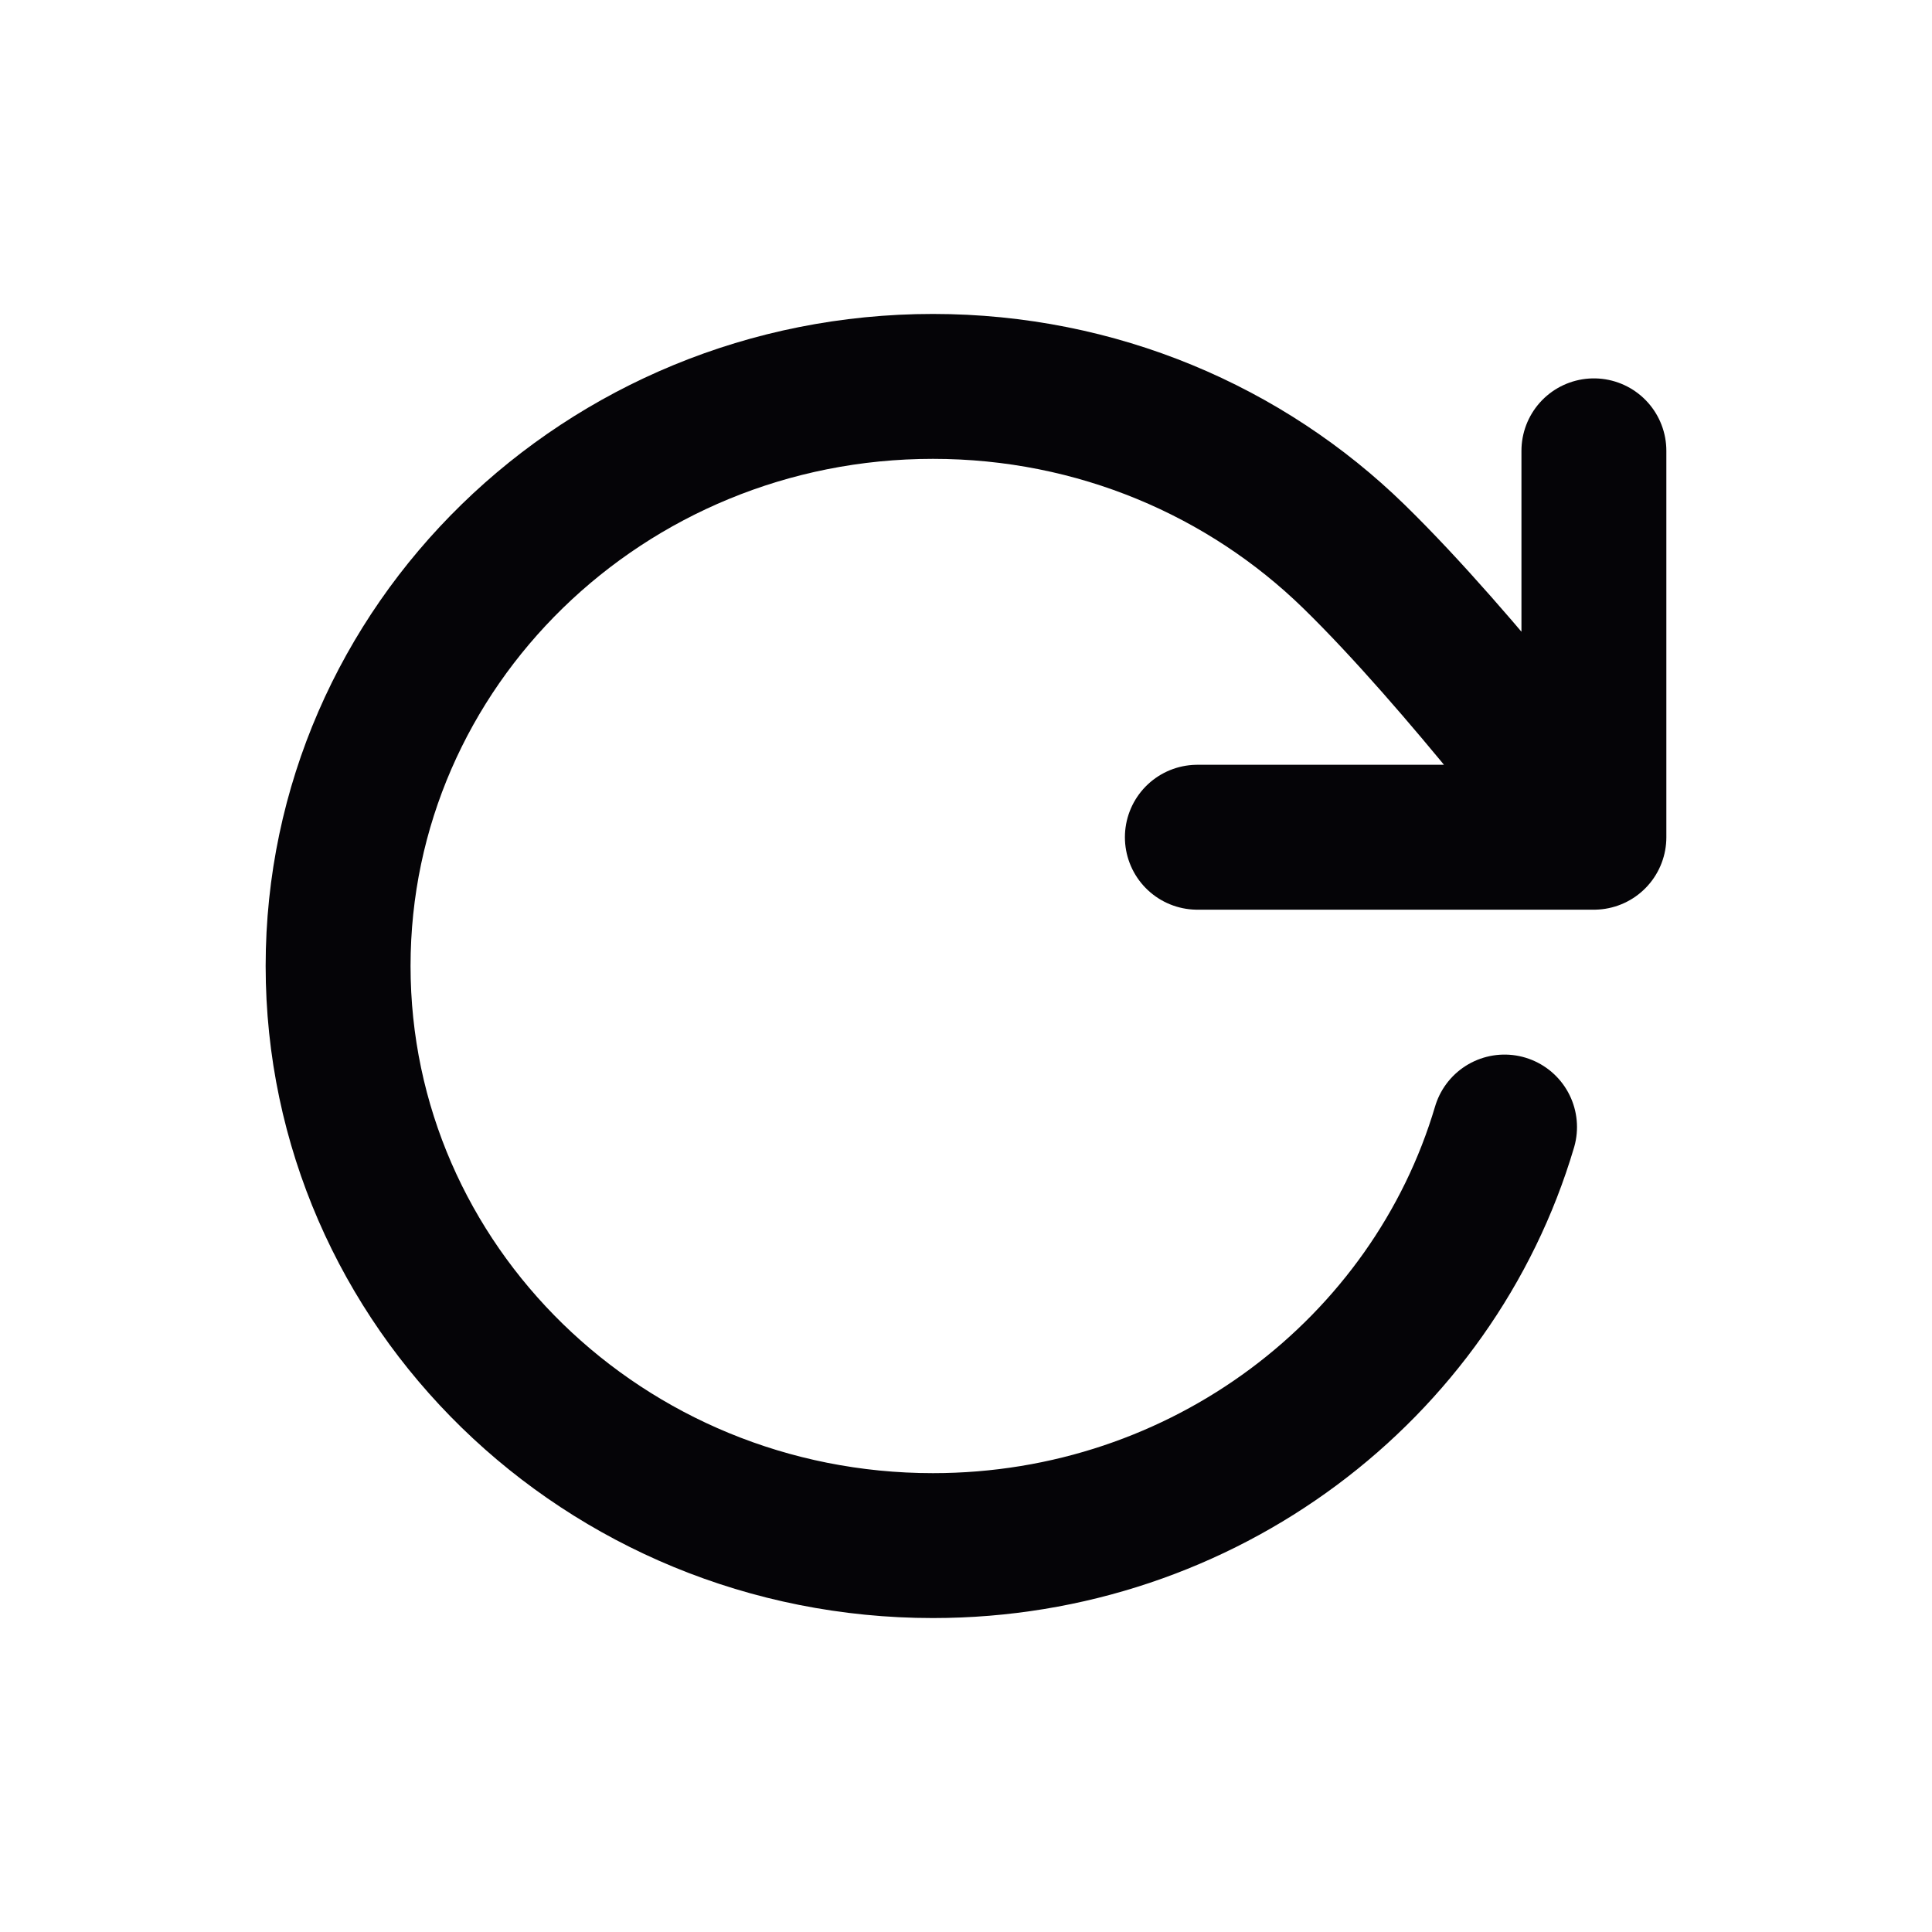 <svg width="20" height="20" viewBox="0 0 20 20" fill="none" xmlns="http://www.w3.org/2000/svg">
<path d="M16.5 8.667C16.5 8.667 15.128 6.845 14.014 5.759C12.899 4.672 11.359 4 9.658 4C6.257 4 3.5 6.686 3.5 10C3.5 13.314 6.257 16 9.658 16C12.465 16 14.834 14.169 15.575 11.667M16.5 8.667V4.667M16.5 8.667H12.395" stroke="#050407" stroke-width="1.5" stroke-linecap="round" stroke-linejoin="round"/>
</svg>
